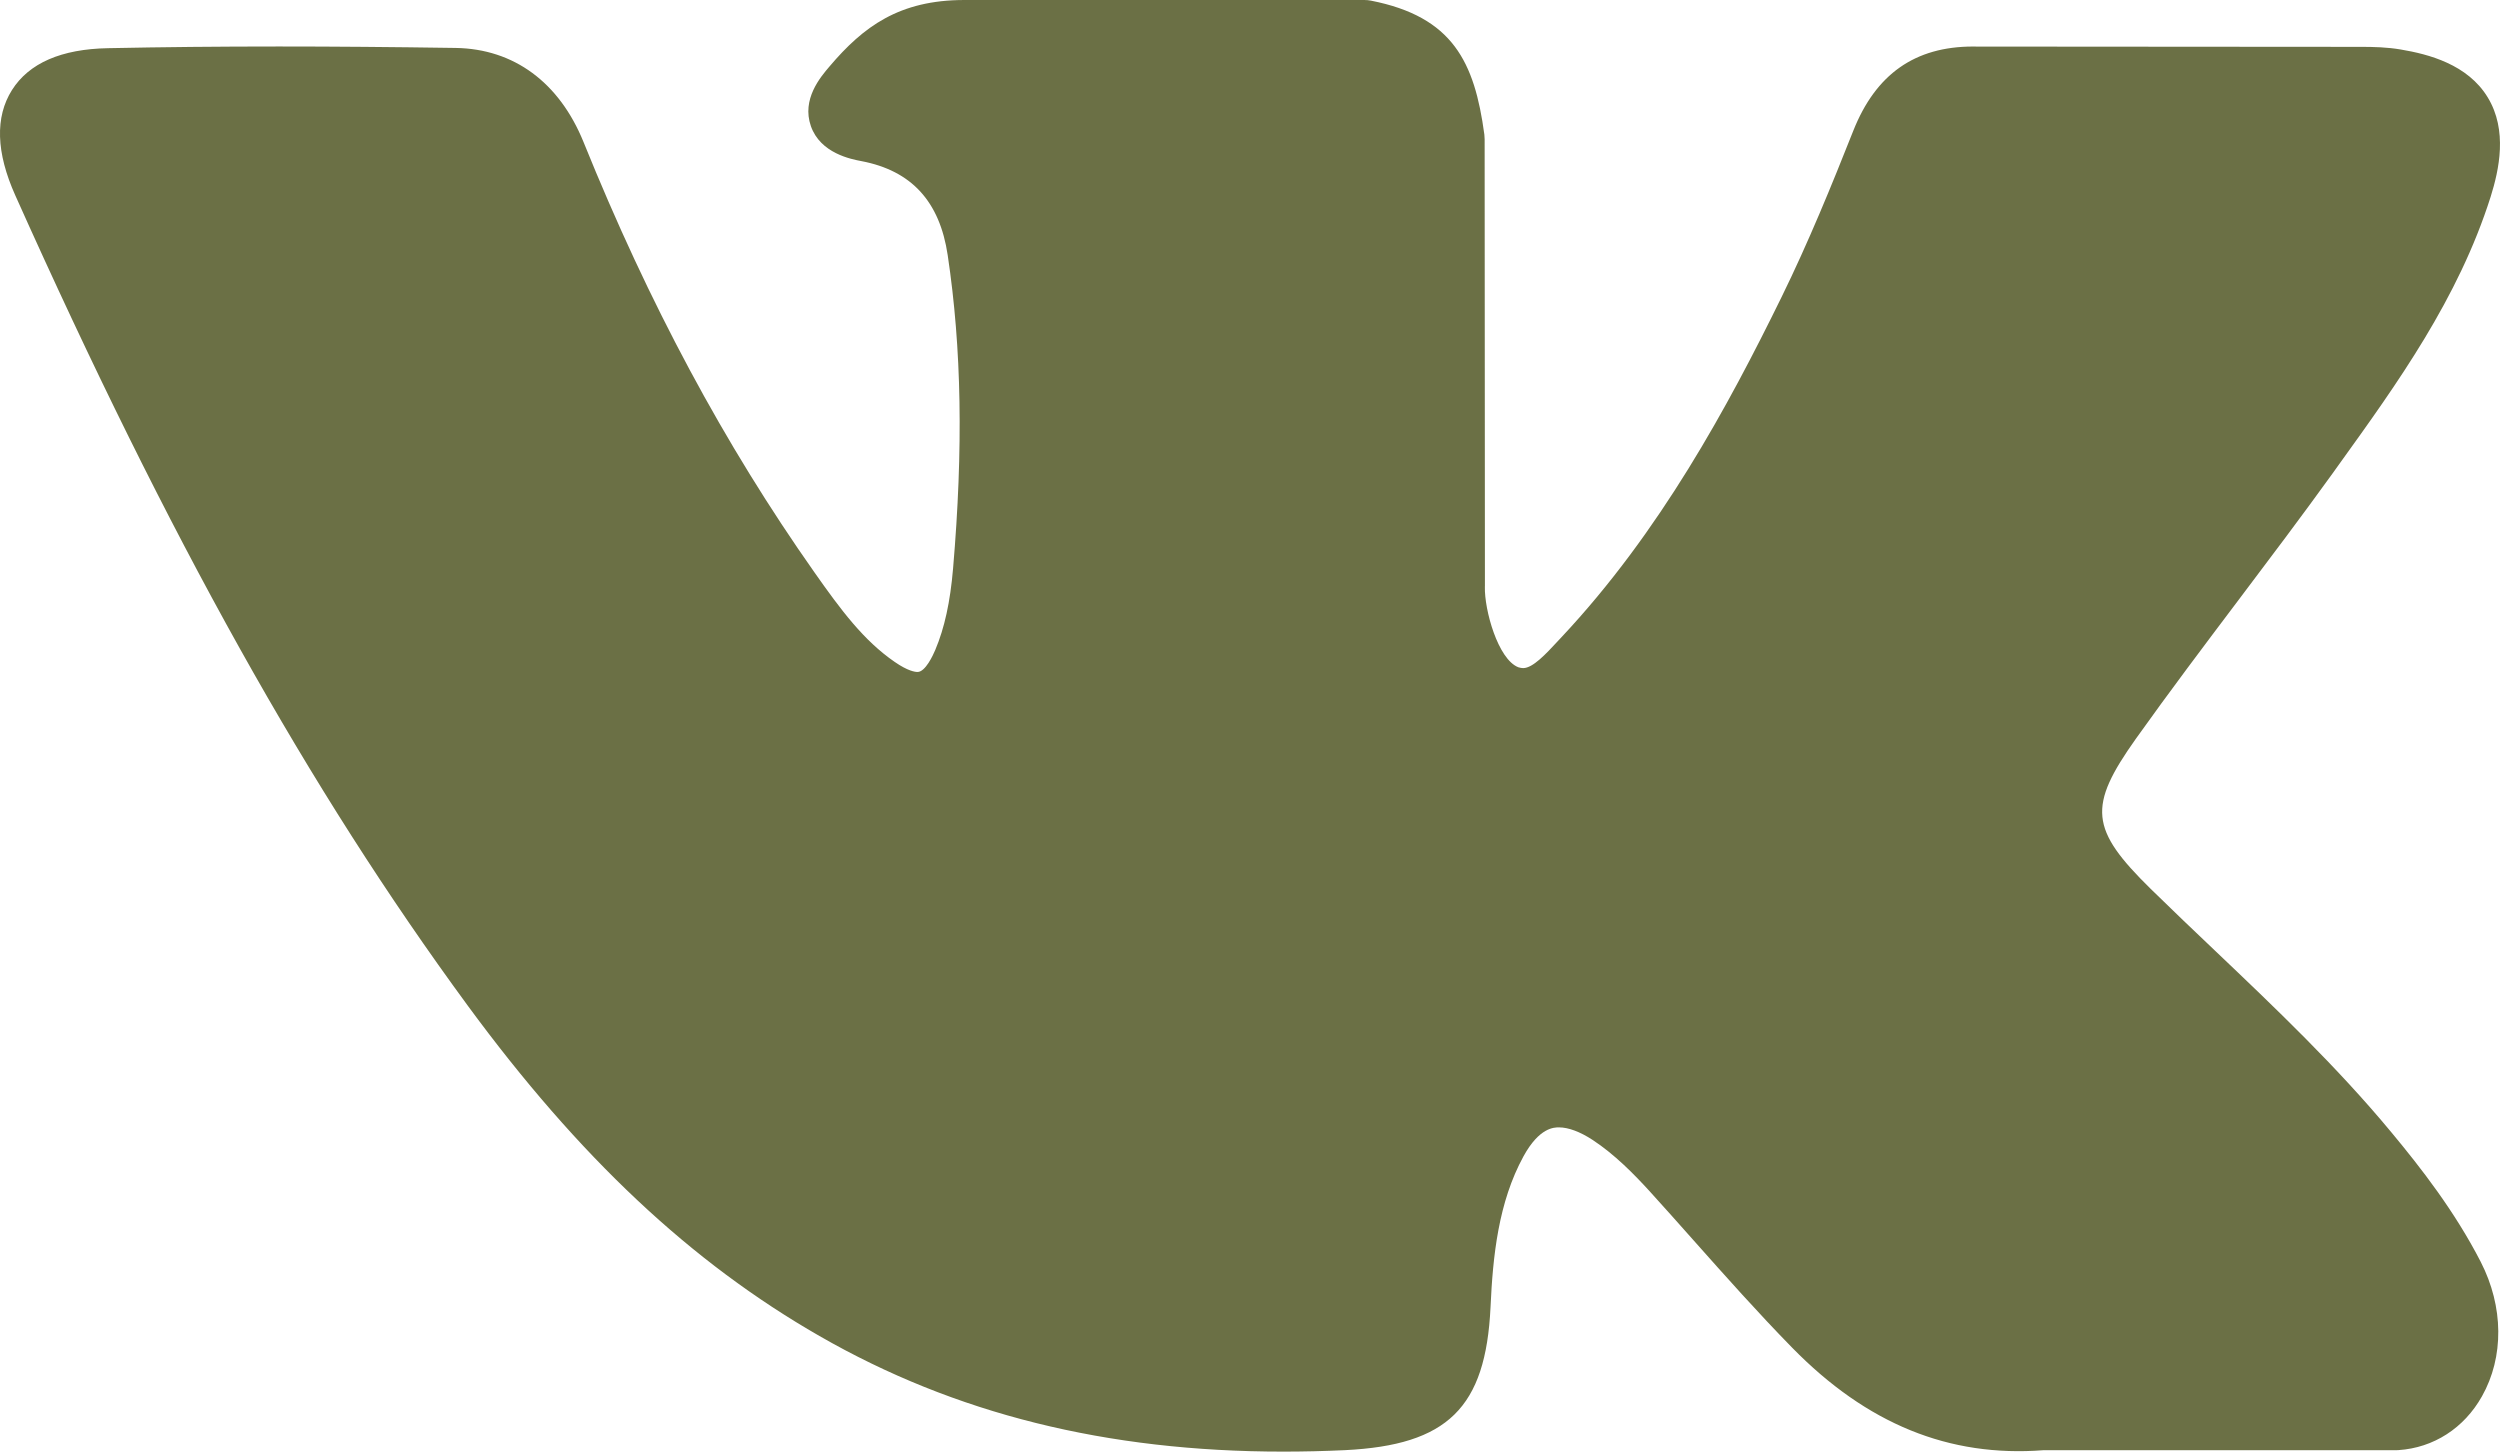 <svg width="62" height="36" viewBox="0 0 62 36" fill="none" xmlns="http://www.w3.org/2000/svg">
<path d="M59.304 28.079C57.954 26.451 56.42 24.992 54.937 23.581C54.409 23.079 53.864 22.561 53.338 22.045C51.829 20.562 51.774 20.005 52.969 18.322C53.796 17.161 54.672 15.998 55.52 14.874C56.289 13.855 57.084 12.8 57.847 11.742L58.003 11.524C59.46 9.5 60.966 7.406 61.768 4.88C61.976 4.214 62.195 3.234 61.695 2.414C61.196 1.594 60.227 1.344 59.541 1.228C59.202 1.17 58.865 1.162 58.553 1.162L49.013 1.155L48.934 1.154C47.492 1.154 46.52 1.837 45.962 3.242C45.431 4.584 44.847 6.014 44.18 7.373C42.853 10.079 41.169 13.196 38.731 15.796L38.628 15.906C38.34 16.217 38.014 16.569 37.775 16.569C37.739 16.569 37.699 16.562 37.654 16.548C37.149 16.35 36.81 15.122 36.825 14.551C36.826 14.543 36.826 14.535 36.826 14.527L36.819 3.452C36.819 3.413 36.816 3.375 36.812 3.337C36.569 1.537 36.031 0.416 34 0.016C33.946 0.005 33.891 6.10352e-05 33.836 6.10352e-05H23.916C22.3 6.10352e-05 21.41 0.66 20.573 1.647C20.347 1.911 19.877 2.461 20.11 3.128C20.346 3.804 21.114 3.949 21.364 3.996C22.605 4.233 23.305 4.996 23.503 6.328C23.849 8.642 23.891 11.111 23.636 14.1C23.565 14.93 23.425 15.572 23.194 16.12C23.14 16.248 22.949 16.665 22.755 16.665C22.693 16.665 22.514 16.641 22.189 16.416C21.419 15.886 20.856 15.13 20.2 14.197C17.967 11.027 16.093 7.535 14.47 3.519C13.868 2.041 12.744 1.213 11.303 1.189C9.72 1.165 8.285 1.153 6.916 1.153C5.421 1.153 4.034 1.167 2.68 1.195C1.521 1.216 0.719 1.565 0.297 2.233C-0.125 2.902 -0.098 3.781 0.379 4.845C4.196 13.369 7.657 19.567 11.601 24.941C14.364 28.702 17.136 31.305 20.323 33.133C23.68 35.062 27.443 36 31.826 36C32.322 36 32.836 35.988 33.354 35.964C35.901 35.839 36.845 34.913 36.965 32.422C37.022 31.149 37.16 29.815 37.783 28.676C38.176 27.959 38.543 27.959 38.663 27.959C38.895 27.959 39.183 28.066 39.492 28.267C40.047 28.631 40.522 29.118 40.911 29.543C41.278 29.947 41.641 30.355 42.004 30.764C42.787 31.645 43.597 32.556 44.443 33.42C46.295 35.313 48.335 36.145 50.679 35.965H59.425C59.444 35.965 59.462 35.964 59.481 35.963C60.353 35.905 61.108 35.419 61.552 34.63C62.103 33.653 62.092 32.406 61.522 31.294C60.876 30.037 60.038 28.963 59.304 28.079Z" fill="#6B7045"/>
</svg>
